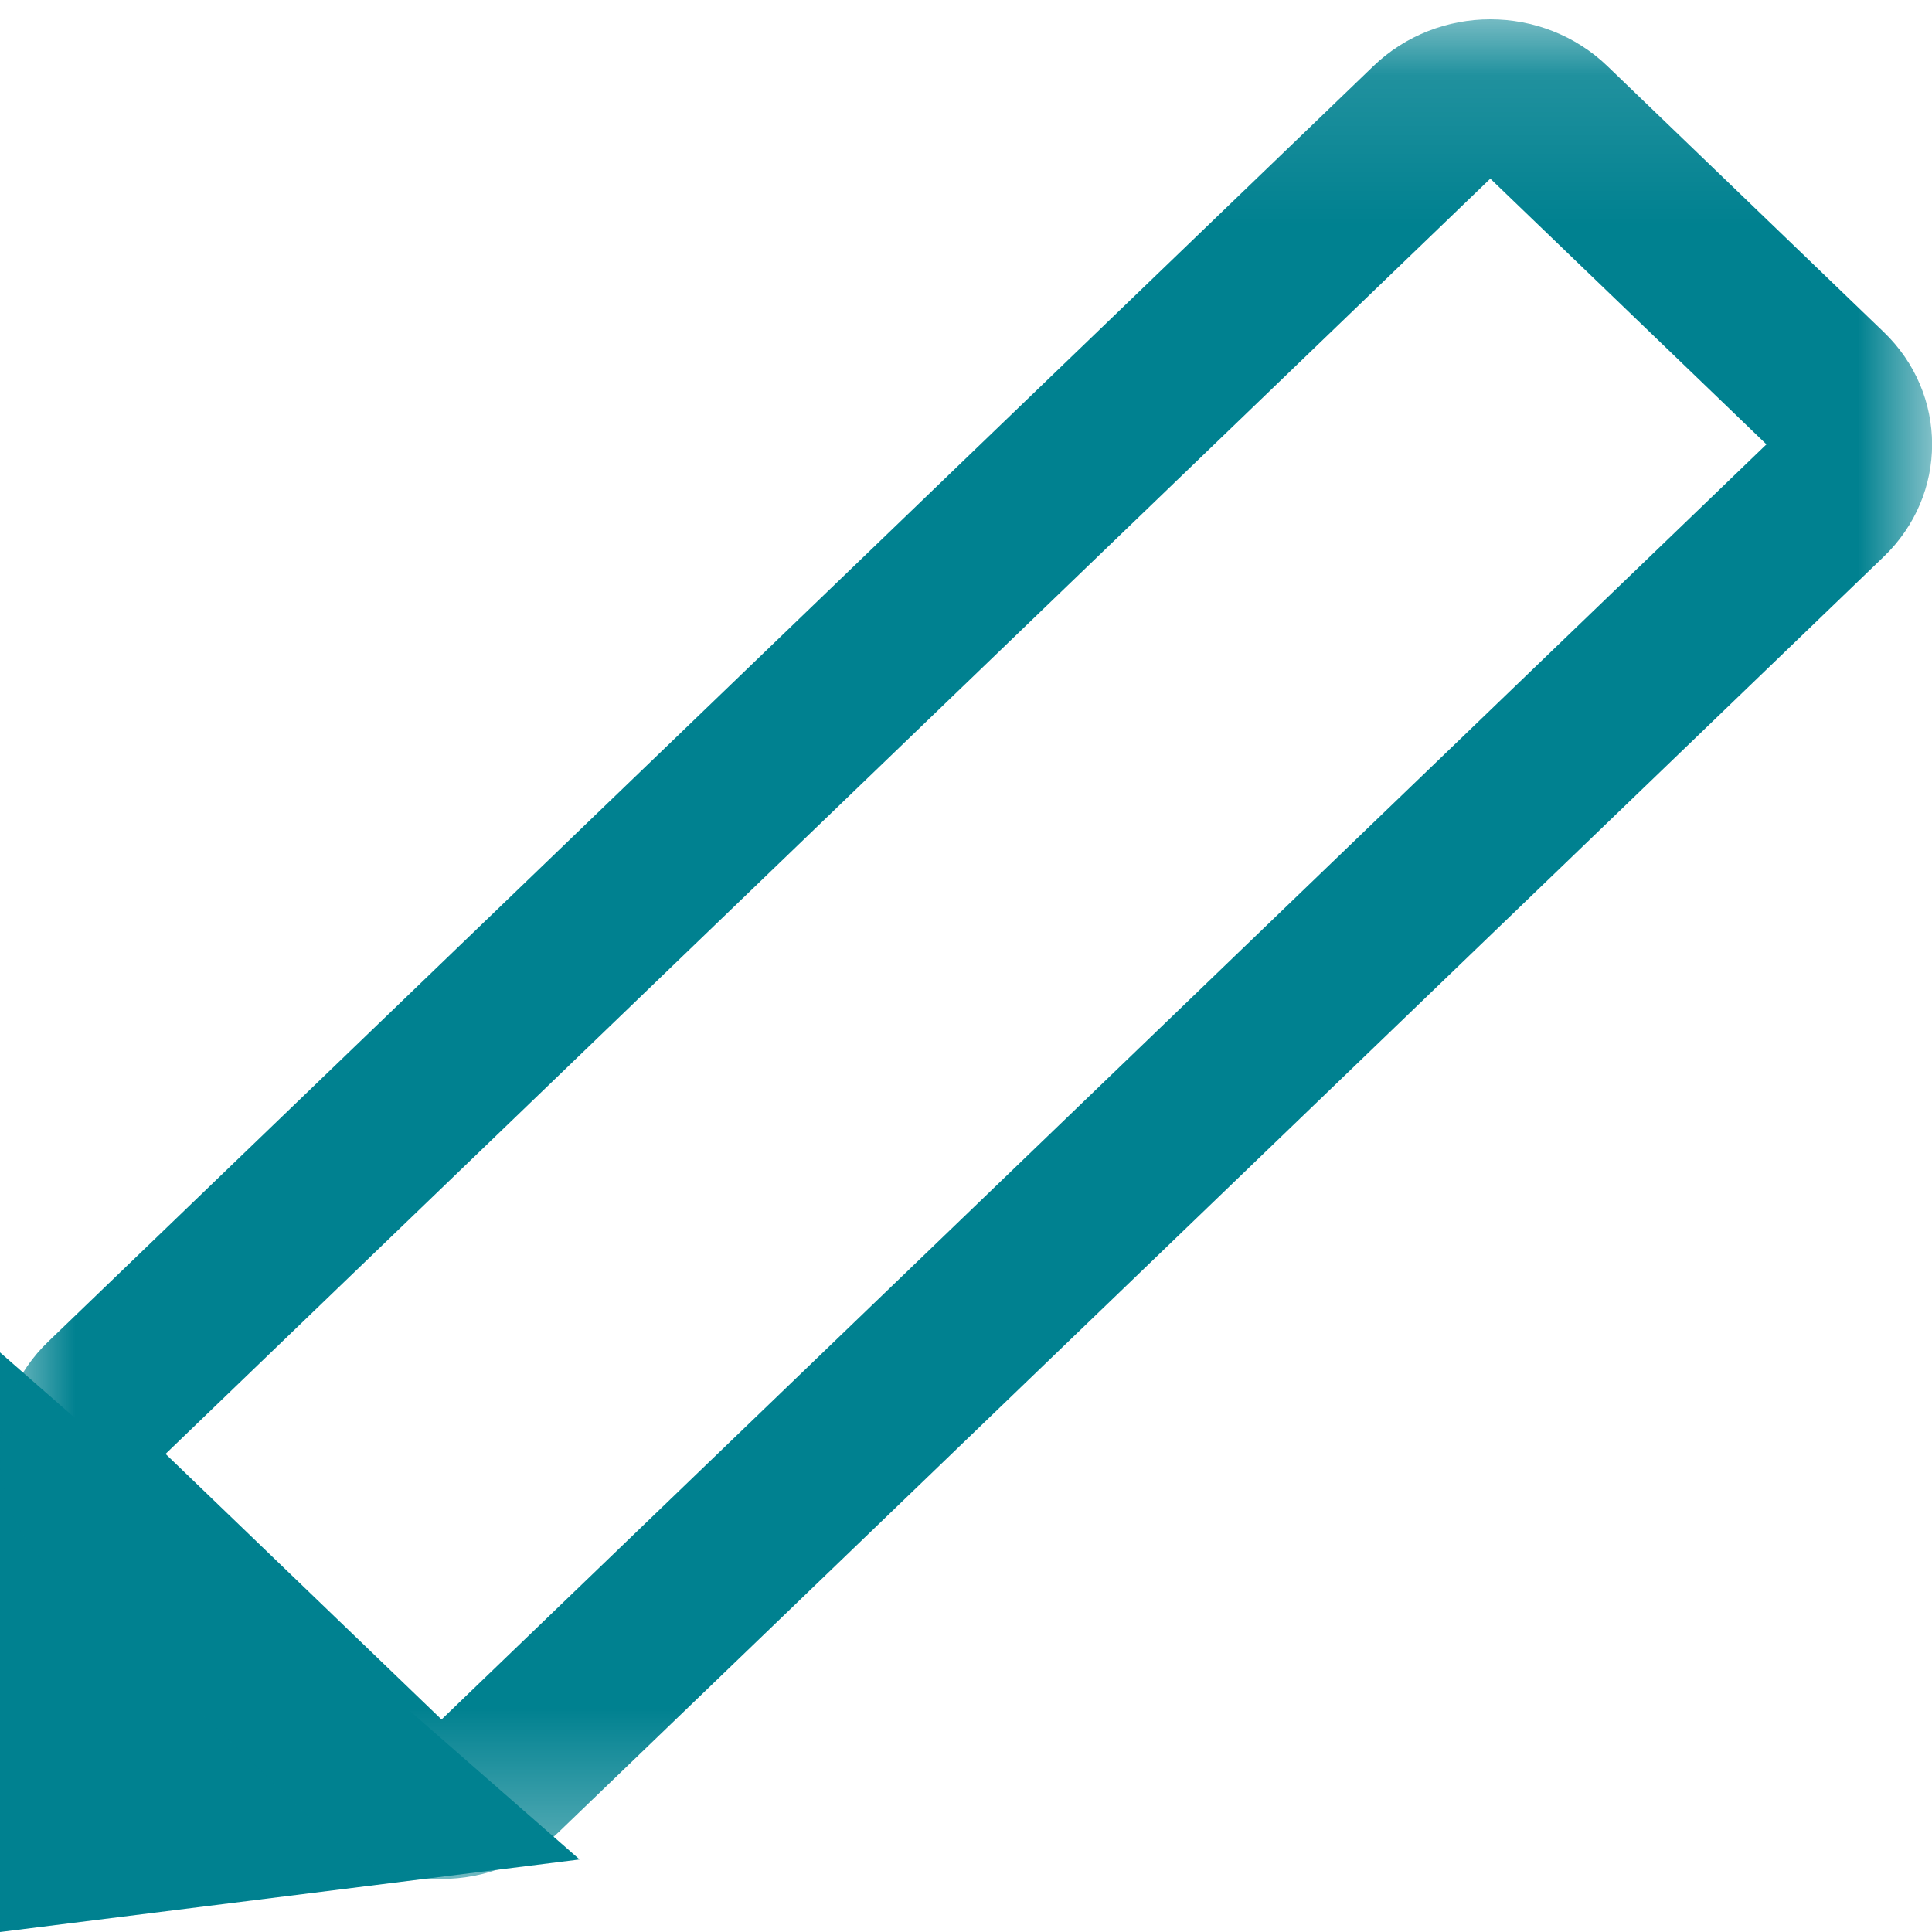 <svg width="13" height="13" viewBox="0 0 13 13" fill="none" xmlns="http://www.w3.org/2000/svg">
<path fill-rule="evenodd" clip-rule="evenodd" d="M0 13L3.9 12.512L0 9.1V13Z" fill="#008190"/>
<mask id="mask0" style="mask-type:alpha" maskUnits="userSpaceOnUse" x="0" y="0" width="13" height="13">
<path fill-rule="evenodd" clip-rule="evenodd" d="M0 0.13H13V12.643H0V0.13Z" fill="white"/>
</mask>
<g mask="url(#mask0)">
<path fill-rule="evenodd" clip-rule="evenodd" d="M10.028 0.13C9.743 0.13 9.458 0.236 9.241 0.445L0.327 9.025C-0.11 9.442 -0.11 10.123 0.327 10.54L2.184 12.328C2.401 12.537 2.686 12.643 2.971 12.643C3.256 12.643 3.542 12.537 3.759 12.328L12.673 3.748C13.11 3.33 13.11 2.65 12.673 2.232L10.816 0.445C10.599 0.236 10.314 0.13 10.028 0.13ZM10.028 1.202L11.886 2.99L2.971 11.57L1.114 9.783L10.028 1.202Z" fill="#008190"/>
</g>
</svg>
